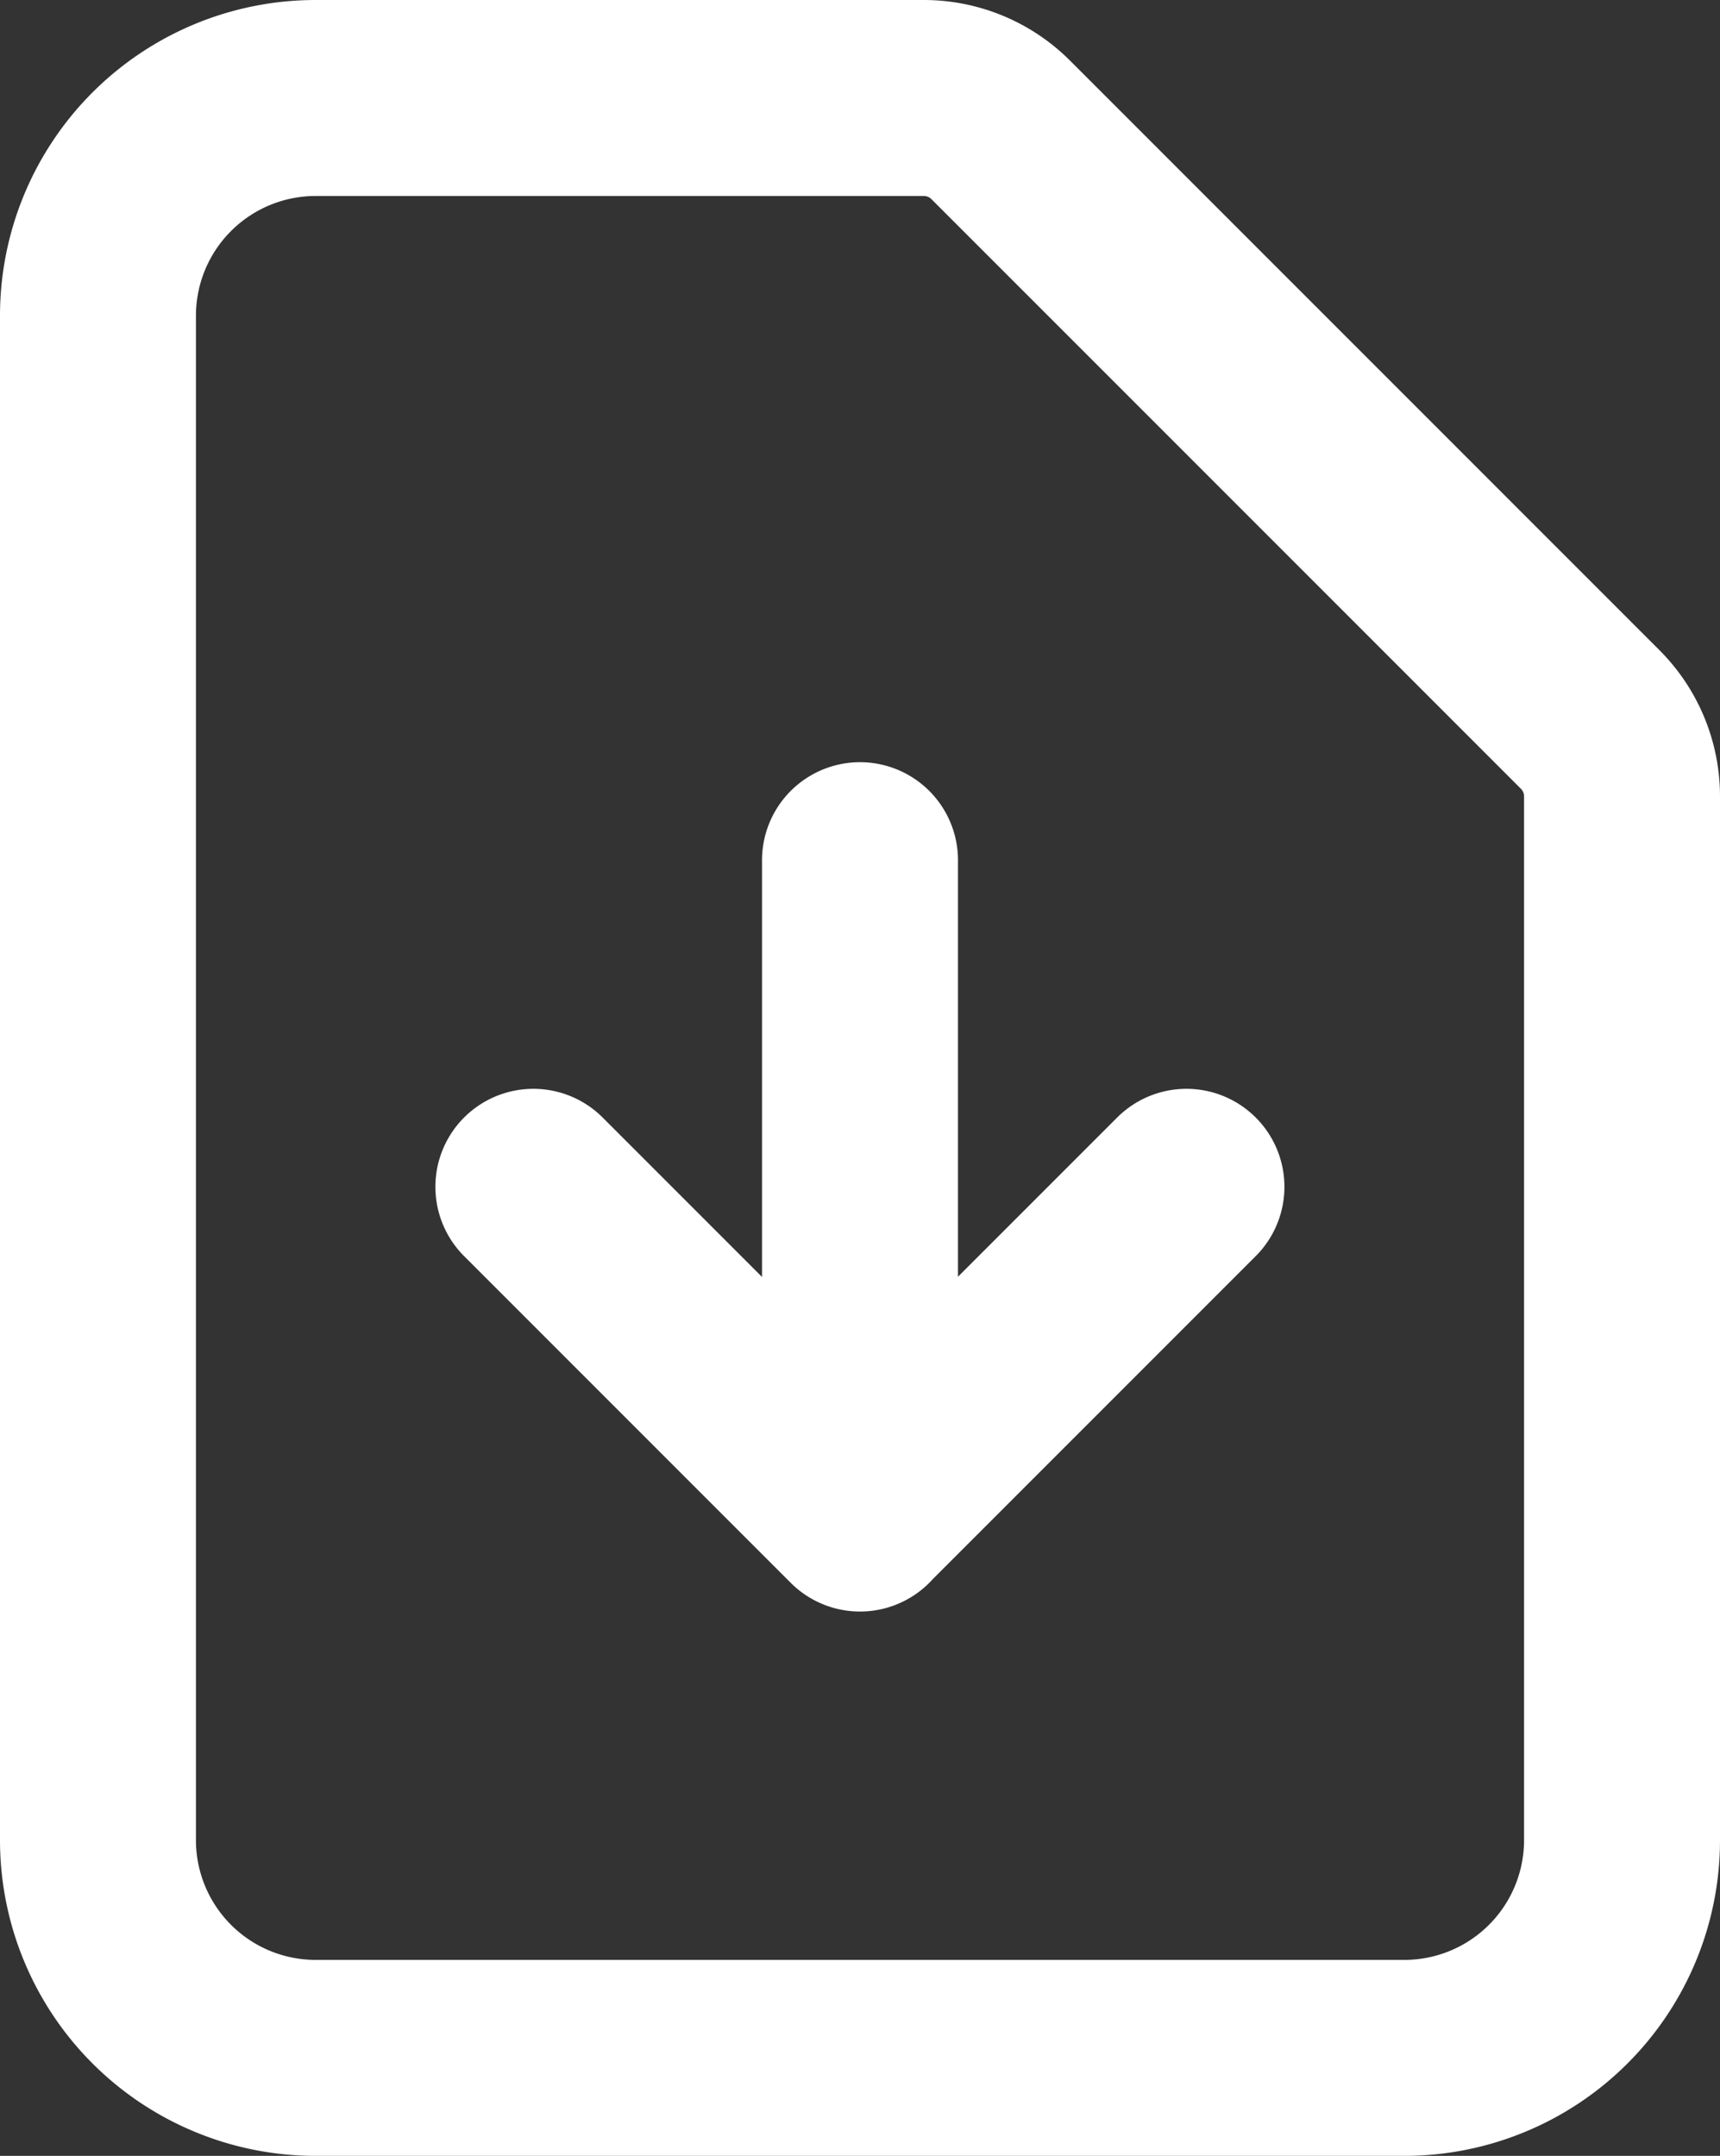 <svg xmlns="http://www.w3.org/2000/svg" width="17.556" height="22" viewBox="0 0 17.556 22">
  <rect x="0" y="0" width="17.556" height="22" fill="#333333" stroke="none"/>
  <path id="Path_132" data-name="Path 132" d="M12.778,10.778v6.667m0,0L9.444,14.111m3.333,3.333,3.333-3.333M18.333,23H7.222A2.222,2.222,0,0,1,5,20.778V5.222A2.222,2.222,0,0,1,7.222,3h6.207a1.111,1.111,0,0,1,.785.325L20.23,9.341a1.111,1.111,0,0,1,.326.786V20.778A2.222,2.222,0,0,1,18.333,23Z" transform="translate(-4 -2)" fill="none" stroke="#fff" stroke-linecap="round" stroke-linejoin="round" stroke-width="2"/>
</svg>
